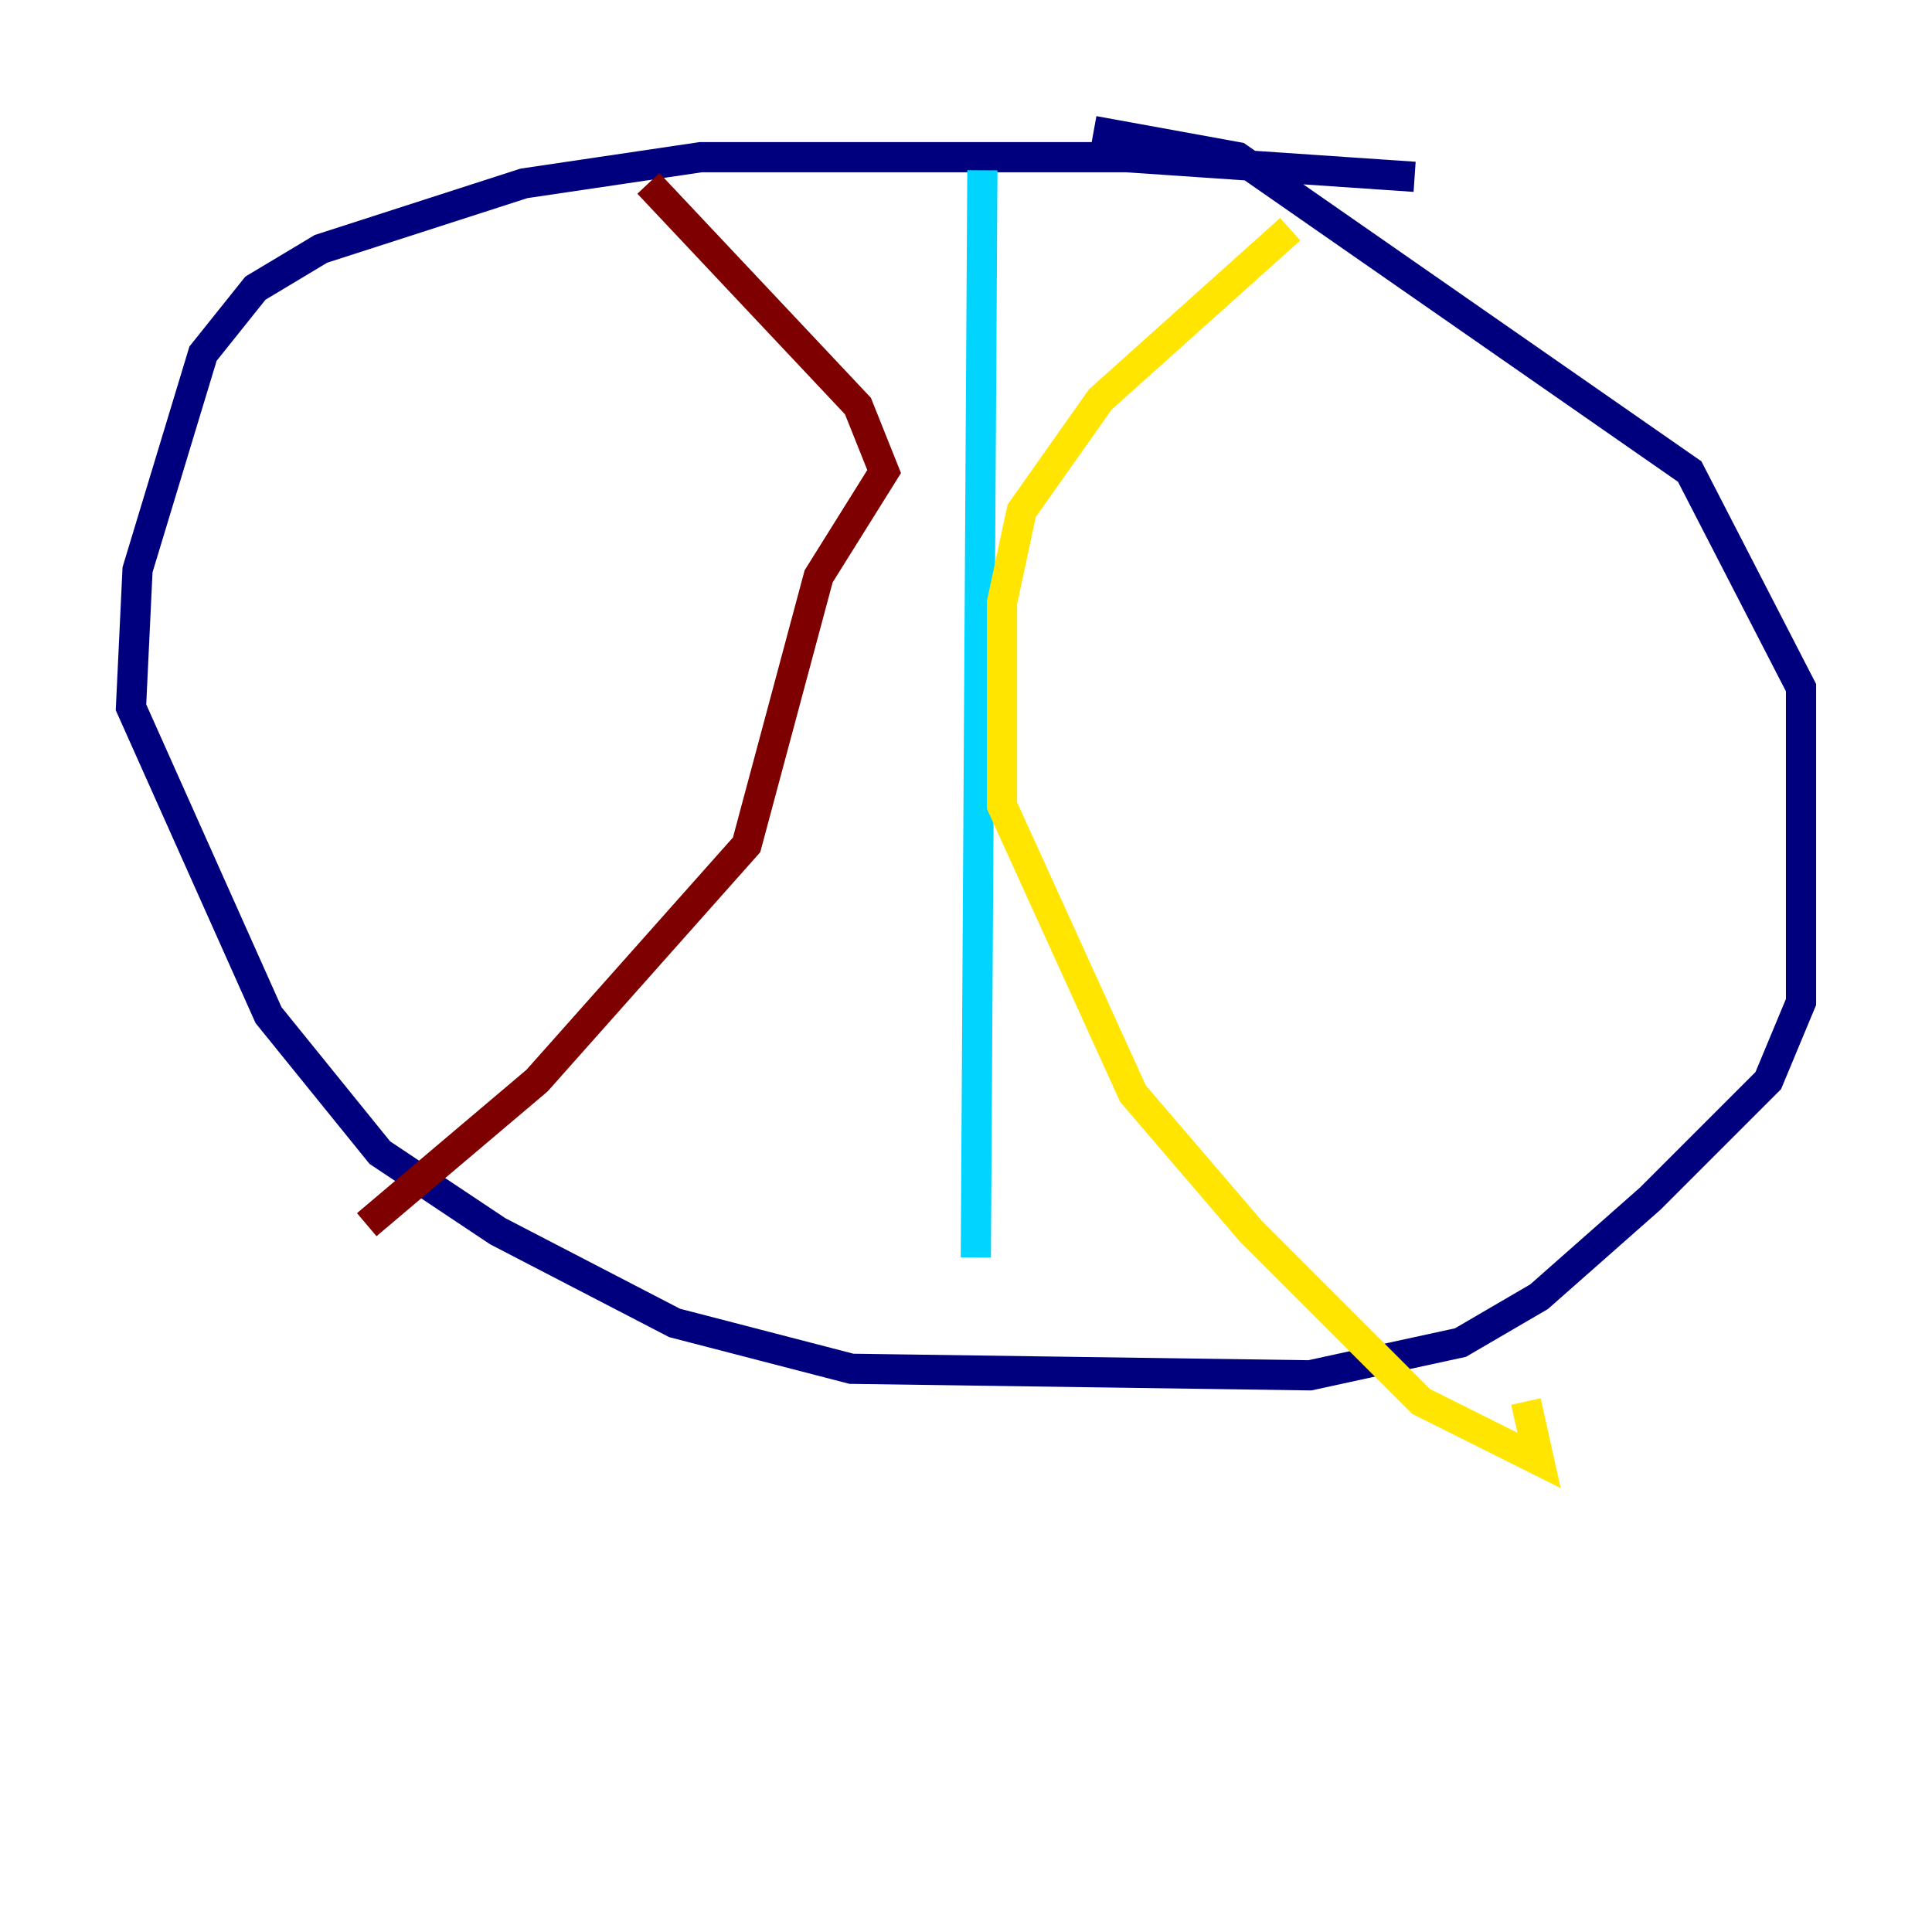 <?xml version="1.0" encoding="utf-8" ?>
<svg baseProfile="tiny" height="128" version="1.2" viewBox="0,0,128,128" width="128" xmlns="http://www.w3.org/2000/svg" xmlns:ev="http://www.w3.org/2001/xml-events" xmlns:xlink="http://www.w3.org/1999/xlink"><defs /><polyline fill="none" points="93.722,11.715 74.63,10.414 46.427,10.414 34.712,12.149 21.261,16.488 16.922,19.091 13.451,23.43 9.112,37.749 8.678,46.861 17.79,67.254 25.166,76.366 32.976,81.573 44.691,87.647 56.407,90.685 86.78,91.119 96.759,88.949 101.966,85.912 109.342,79.403 117.153,71.593 119.322,66.386 119.322,45.559 111.946,31.241 82.007,10.414 72.461,8.678" stroke="#00007f" stroke-width="2" /><polyline fill="none" points="65.085,11.281 64.651,83.308" stroke="#00d4ff" stroke-width="2" /><polyline fill="none" points="85.478,15.186 72.895,26.468 67.688,33.844 66.386,39.919 66.386,53.37 75.064,72.461 82.875,81.573 94.156,92.854 101.966,96.759 101.098,92.854" stroke="#ffe500" stroke-width="2" /><polyline fill="none" points="42.956,12.149 56.841,26.902 58.576,31.241 54.237,38.183 49.464,55.973 35.58,71.593 24.298,81.139" stroke="#7f0000" stroke-width="2" /></svg>